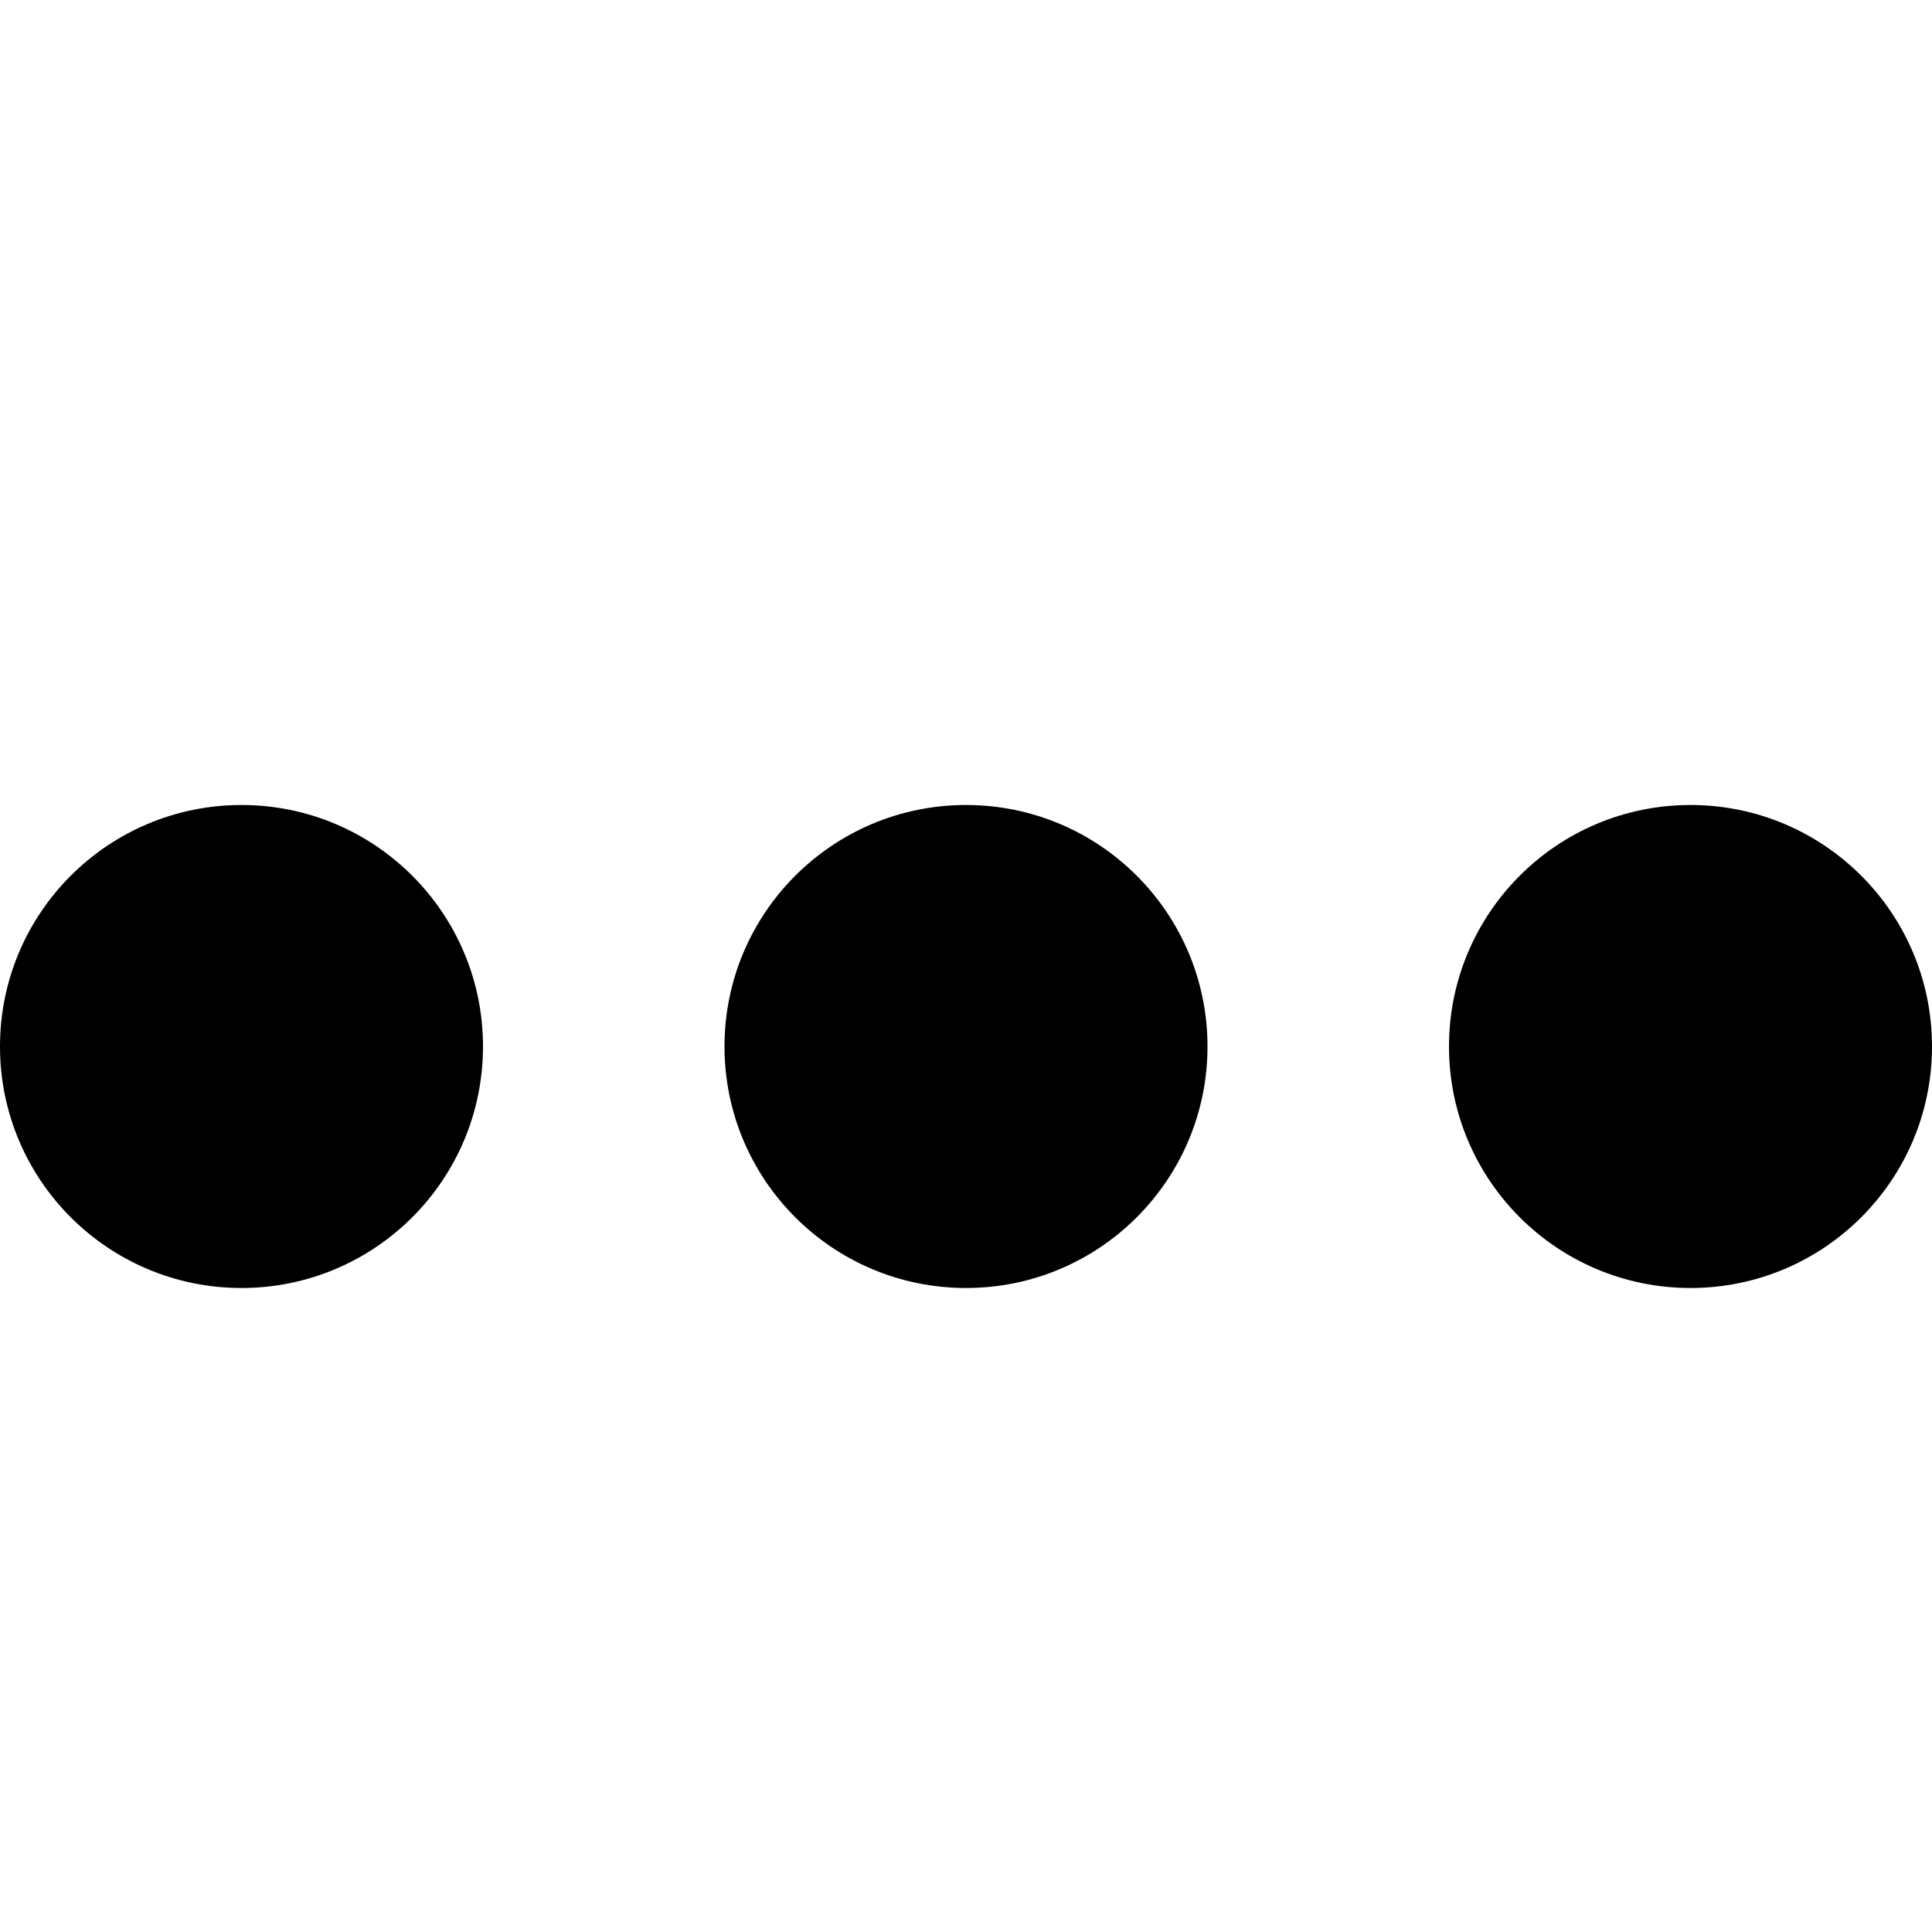 <svg width="24" height="24" viewBox="0 0 24 24" fill="none" xmlns="http://www.w3.org/2000/svg">
<path fill-rule="evenodd" clip-rule="evenodd" d="M9 13C9 11.343 10.343 10 12 10C13.657 10 15 11.343 15 13C15 14.657 13.657 16 12 16C10.343 16 9 14.657 9 13Z" fill="currentColor"/>
<path fill-rule="evenodd" clip-rule="evenodd" d="M18 13C18 11.343 19.343 10 21 10C22.657 10 24 11.343 24 13C24 14.657 22.657 16 21 16C19.343 16 18 14.657 18 13Z" fill="currentColor"/>
<path fill-rule="evenodd" clip-rule="evenodd" d="M0 13C0 11.343 1.343 10 3 10C4.657 10 6 11.343 6 13C6 14.657 4.657 16 3 16C1.343 16 0 14.657 0 13Z" fill="currentColor"/>
</svg>

